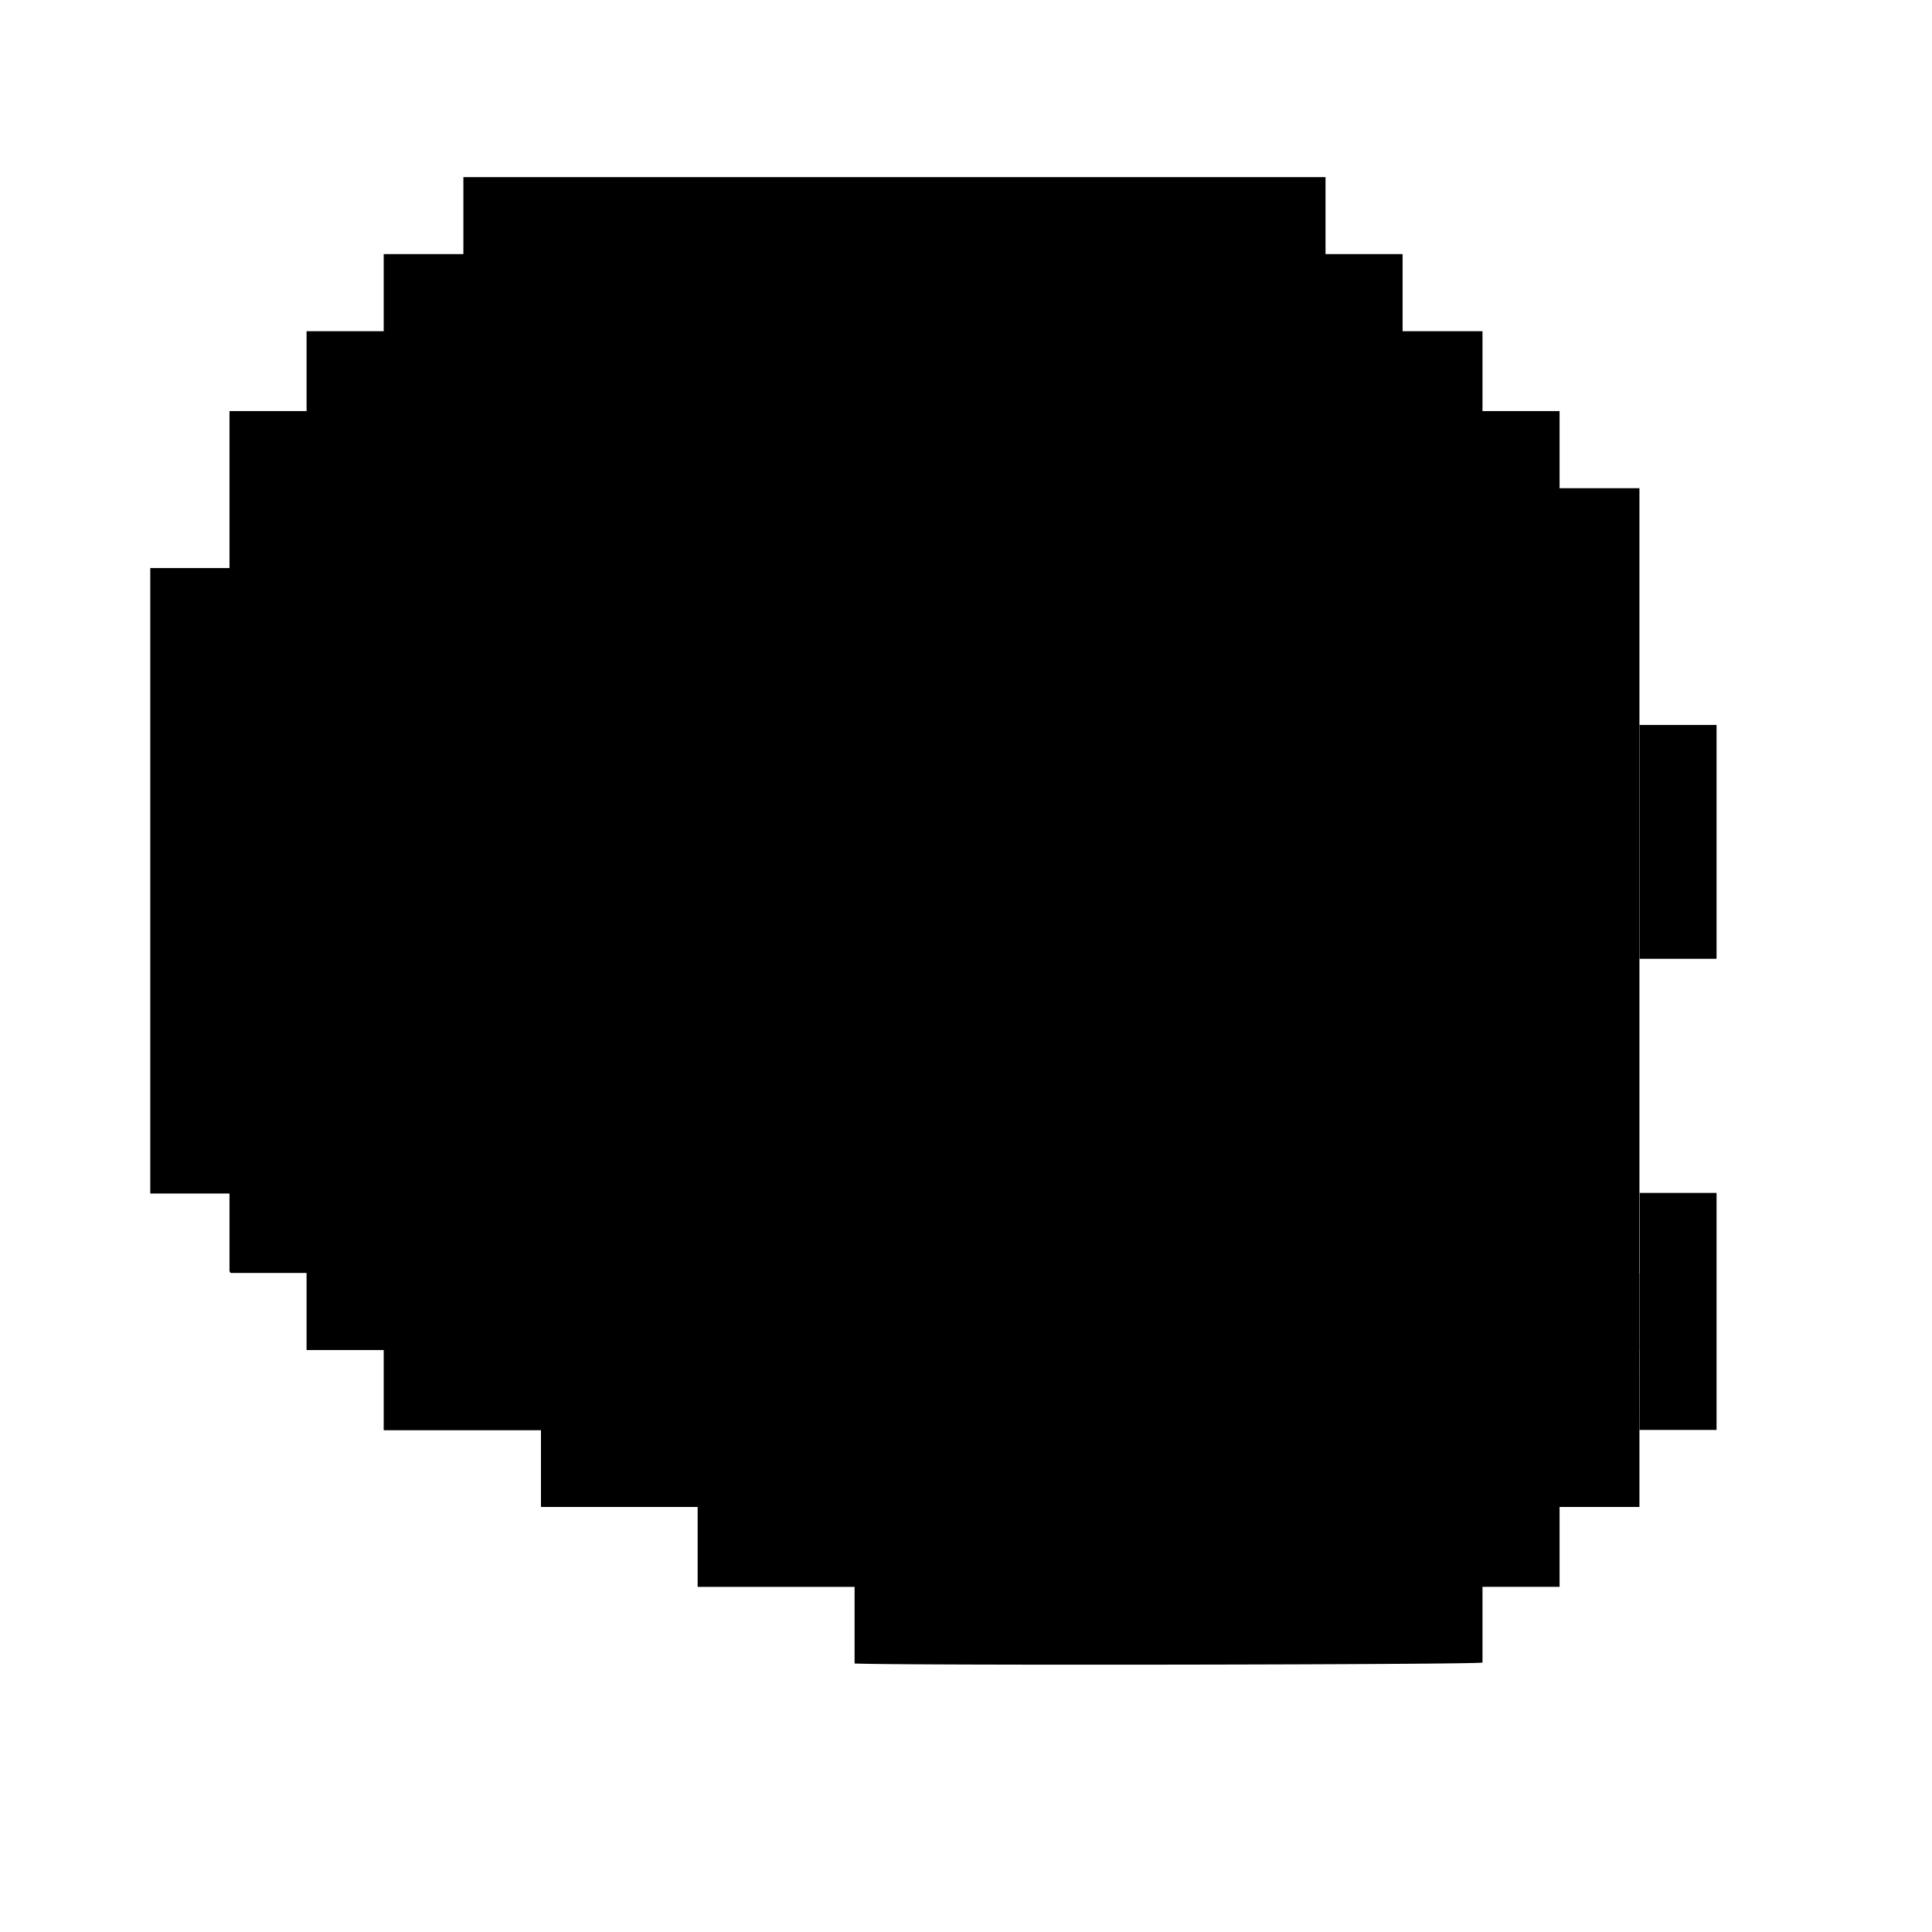 <svg id='Layer_1' data-name='Layer 1' xmlns='http://www.w3.org/2000/svg' viewBox='-40 -40 600 600'><defs><style> .cls-1{fill:%239f9f9f}.cls-2{fill:%23fefefe}.cls-4{fill:%23030303} </style></defs><path d='M371.65 15v23.92l-.47.71C368.82 41.48 366 41 363.36 41q-36.94.09-73.88 0h-176c-3.06 0-6.31.67-9.1-1.37l-.47-.71V15ZM55.21 355.33H31.66a2.81 2.81 0 0 1-.26-.3.82.82 0 0 1-.13-.37v-24H6.67V136.41h24.6l.69.44c2 2.64 1.38 5.75 1.39 8.67q.07 73.11 0 146.2c0 12.44.26 12.68 12.64 12.76 3 0 6-.29 8.85 1a3 3 0 0 1 1.23 1.1 12.38 12.38 0 0 1 1.18 6.17q.1 18 0 36.05c0 2.09.17 4.28-1.36 6.06ZM420.4 452.82v23.51c-3.87.66-178.64.93-195 .29v-23.8l.47-.71c2.79-2 6-1.37 9.1-1.37q75.33-.09 150.68 0c9.25 0 18.49-.06 27.74 0 2.25 0 4.6-.25 6.54 1.37ZM176.66 428H128v-23.83H79.16v-24.9l.39-.66c1.9-1.69 4.27-1.4 6.51-1.42 10.55-.08 21.09 0 31.63-.05 6.6-.05 7.89-1.5 8.12-8.1.16-4.52-.77-9.14 1.06-13.53a2.94 2.94 0 0 1 1.1-1.14 58.19 58.19 0 0 1 24.44-.12 3 3 0 0 1 1.2 1.07c1.29 2.36 1.19 4.95 1.2 7.5v30.75c.05 6.74 1.61 8.24 8.36 8.37 3.7.08 7.41-.1 11.1.23 2.23.2 3.9 1.14 4.1 3.54a107.23 107.23 0 0 1-.06 20 3.93 3.93 0 0 1-1 1.85c-.2.17-.43.31-.65.44Z'/><path d='M225.4 452.82h-48.74V428c1.46-1.94 3.61-2 5.74-2.06 6.36-.1 12.72-.14 19.08.09 6.33-.23 12.67-.21 19-.07 1.93 0 4-.19 5.56 1.42 2.71 7.57 1.34 15.33 1 23-.04 1.09-.97 1.72-1.64 2.44ZM31.27 136.41V87.67h23.94l.7.45c1.36 1.51 1.34 3.39 1.35 5.22q.18 18.9 0 37.8a11.41 11.41 0 0 1-1 5 3.12 3.12 0 0 1-1.12 1.24c-7.1 2.15-14.32 1.17-21.51.74-1.03-.12-1.63-1.04-2.36-1.71Z'/><path d='M55.21 87.67v-24.8h23.95l.69.44a3.53 3.53 0 0 1 1 1.84c.36 7.46 1.36 14.94-.69 22.33A3 3 0 0 1 79 88.65c-7.08 2-14.25 1.13-21.4.67-1.07-.06-1.67-.99-2.39-1.65ZM469.14 404.07V428h-24.8l-.71-.47a5.34 5.34 0 0 1-1.24-3.54q-.37-8.07 0-16.15a7 7 0 0 1 1.61-4.3 8.54 8.54 0 0 1 5.24-1.52c5-.13 10-.14 15 0 1.86.09 3.65.41 4.9 2.05Z'/><path d='M79.16 62.87V38.92H104c.79.8 1.71 1.56 1.76 2.78.29 7 1.2 14-.69 20.86a3 3 0 0 1-1.13 1.23C96.52 66 89 64.92 81.56 64.53c-1.07-.06-1.68-1-2.4-1.66ZM444.34 428v24.8H420.4c-.67-.72-1.62-1.34-1.66-2.38-.33-7.7-1.67-15.44 1-23 1.15-1.33 2.78-1.33 4.32-1.4 5.11-.22 10.23-.18 15.35 0 1.9.03 3.68.36 4.93 1.98ZM79.16 379.27H55.21v-23.94c.52-.48.95-1.21 1.63-1.34a70.78 70.78 0 0 1 21.55-.16c1.55.19 2.36 1.57 2.5 3.09a109.82 109.82 0 0 1 0 19.53 4.76 4.76 0 0 1-1.73 2.82ZM444.34 111.61h24.8v73.54c-1.36 1.8-3.33 2-5.35 2-5 .13-9.94.18-14.9 0-5.5-.2-6.49-1.05-6.55-6.57-.18-14.62-.28-29.24.06-43.86-.24-6.35-.22-12.7-.12-19.06 0-2-.09-4 1.36-5.63ZM395.59 62.87h24.81v24.8c-.15.23-.3.46-.44.69a3.62 3.62 0 0 1-1.84 1c-7.43.4-14.88 1.3-22.25-.61a3 3 0 0 1-1.2-1.1c-1.72-8.12-2.21-16.24.23-24.32Z'/><path d='M420.4 87.67h23.94v23.94c-.79.79-1.55 1.71-2.77 1.76-7 .29-14 1.2-20.87-.69a3.11 3.11 0 0 1-1.23-1.13c-2.14-7.1-1.16-14.3-.74-21.49.07-1.06 1-1.67 1.67-2.39ZM371.65 38.92h23.94v23.95c-.79.79-1.55 1.7-2.77 1.75-7 .3-14 1.2-20.87-.68a3.18 3.18 0 0 1-1.23-1.13c-2.13-7.1-1.16-14.31-.73-21.49.06-1.07 1.01-1.67 1.66-2.4Z'/><path class='cls-1' d='M371.65 38.92v23.95c-.9 1.57-2.44 1.81-4 2-1.85.17-3.7.15-5.55.15q-124.27 0-248.55-.06c-3.25 0-6.93 1.15-9.57-2.05V38.92Z'/><path class='cls-2' d='M104 62.87h267.65c1.92 1.47 2 3.6 2.07 5.74.1 3.68-.12 7.36.14 11 .28 4.05 1.77 5.54 5.81 5.83 3.53.25 7.07 0 10.6.14 2 .07 4 .3 5.32 2.07 1.93 1.47 2 3.6 2.08 5.74.11 3.53-.09 7.07.15 10.6.23 3.35 2 5.16 5.38 5.38 3.82.24 7.64 0 11.45.15 2.15.06 4.28.15 5.75 2.07 1.92 1.47 2 3.6 2.07 5.75.1 3.67-.12 7.35.13 11 .28 4 1.78 5.54 5.82 5.83 3.53.25 7.07 0 10.6.14 2 .06 4 .29 5.32 2.06v48.74h24.8v72.69c-1.25 1.62-3 2-4.92 2-3 .11-6 .06-9 .08-7.41.08-8.77 1.36-8.79 8.67-.05 14.34 0 28.68 0 43 0 3.27-.09 6.54 0 9.8.21 5.2 1.79 6.74 7.07 6.93 3.4.12 6.81 0 10.22.09 2 .06 4 .29 5.35 2.06v24.8c-1.45 1.93-3.59 2-5.71 2.05-6.32.1-12.64.16-19-.11-8 .24-16 .29-24 0-6.61.26-13.22.21-19.84.11a11 11 0 0 1-4.52-.85 3.53 3.53 0 0 1-1.28-.81c-1.44-2.28-1.36-4.85-1.38-7.4 0-3.11.09-6.23-.06-9.34-.22-4.62-1.65-6.06-6.2-6.29a67.32 67.32 0 0 0-7.65 0c-4.07.28-5.5 1.71-5.74 5.85-.22 3.68 0 7.37-.11 11.05-.06 2.4-.11 4.83-1.82 6.81-4.08 1.73-8.36.85-12.56 1s-8.19.09-12.28-.15c-6.36.26-12.72.22-19.08.12a11 11 0 0 1-4.54-.85 3.47 3.47 0 0 1-1.28-.82c-1.36-2.15-1.35-4.57-1.37-7 0-3.26.09-6.53-.07-9.79-.22-4.59-1.67-6-6.26-6.25-2.4-.12-4.82-.09-7.23 0-5.4.14-6.83 1.53-7 6.83-.11 3.54 0 7.09-.08 10.63-.07 2.27-.19 4.55-1.89 6.36-2.12 1.1-4.43.92-6.69.92q-29.41.09-58.84 0c-2.41 0-4.85.08-7.08-1.09-2.15-1.51-2.23-3.84-2.31-6.12-.14-3.56 0-7.12-.09-10.68-.17-5.33-1.6-6.72-7-6.86-2.13-.06-4.27-.09-6.41 0-4.58.25-6 1.68-6.19 6.35-.18 5.55.05 11.11-.27 16.67.34 6.24.22 12.48.14 18.72a11 11 0 0 1-1 4.55 2.94 2.94 0 0 1-1 1.19c-7.82 2.28-15.77 1.2-23.67.74-2.42-.14-2.95-2.34-3.11-4.45-.3-4 0-8-.22-11.93-.23-5.19-1.87-6.82-7-7-3.12-.14-6.25 0-9.38-.11-2-.07-4-.27-5.36-2.05-1.78-1.35-2-3.28-2.07-5.32-.09-3.82.1-7.65-.12-11.46-.24-4.14-1.67-5.57-5.75-5.83a69.87 69.87 0 0 0-8.92 0c-4.09.26-5.51 1.69-5.75 5.83-.23 3.81 0 7.64-.12 11.46 0 2-.29 4-2.07 5.32-.52.48-1 1.22-1.62 1.35a70.79 70.79 0 0 1-21.6.17c-2.15-.26-2.53-2.44-2.67-4.35-.32-4.26 0-8.53-.23-12.78-.22-5.2-1.85-6.83-7-7-4.26-.17-8.52 0-12.78-.2-3.1-.17-4.62-1.69-4.78-4.79-.22-4 0-8-.21-11.93-.23-5.18-1.86-6.8-7-7-3.12-.14-6.25 0-9.38-.11-2-.07-4-.28-5.36-2.05a5.39 5.39 0 0 1-2-4.1c-.09-1.71-.14-3.41-.14-5.12V145.58c0-3.16-.87-6.66 2.07-9.22 1.37-1.78 3.35-2 5.37-2 3.14-.11 6.27 0 9.4-.11 5.22-.22 6.91-1.8 7-7 .18-10.54 0-21.07.1-31.61 0-2.78-.52-5.79 2.08-7.93 1.47-1.93 3.6-2 5.74-2.08 3.68-.1 7.36.13 11-.13 4-.29 5.54-1.78 5.82-5.83.26-3.66 0-7.34.14-11 .15-2.2.21-4.33 2.21-5.8ZM469.14 404.07h-24.8l-.71-.47a5.84 5.84 0 0 1-1.28-3.92c-.19-5.76-.23-11.51 0-17.26.07-1.4.18-2.84 1.39-3.84 7.57-2.59 15.3-1.31 23-1 1 0 1.66 1 2.37 1.65Z'/><path class='cls-1' d='M469.14 379.27h-24.8c-1.66-.8-1.87-2.36-1.95-3.92-.26-5.33-.25-10.66 0-16a5.23 5.23 0 0 1 1.95-4h24.8Z'/><path d='M469.14 330.53h-24.36c-.65-3.68-.88-58.4-.29-72.69h24.65Z'/><path class='cls-1' d='M55.21 136.41v170.18H31.72a2.76 2.76 0 0 1-.3-.29.64.64 0 0 1-.15-.36V136.41Z'/><path d='M55.21 306.59H78.7a1.67 1.67 0 0 1 .31.28.73.73 0 0 1 .14.36v23.15h24.21a4.48 4.48 0 0 1 .45.45.8.8 0 0 1 .14.36v24.14h24v23.94H79.16v-23.94H55.21Z' fill='%23a1a1a1'/><path class='cls-1' d='M420.4 428v24.8h-195V428c.7-1.53 2.11-1.78 3.55-1.94a48.57 48.57 0 0 1 5.12-.17h177.66c2.95.11 6.36-.98 8.67 2.11ZM152.71 355.33h23.49a1.72 1.72 0 0 1 .31.29.7.7 0 0 1 .14.36v23.29h24.8c2 1.24 2 3.31 2 5.26q.24 19.08 0 38.16c0 2-.25 4-2 5.33h-24.8v-23.5a1.7 1.7 0 0 0-.3-.3.62.62 0 0 0-.36-.14h-23.28Z'/><path class='cls-1' d='M127.91 355.33V331a1.64 1.64 0 0 1 .29-.3.62.62 0 0 1 .36-.14h24.15v24.8Z'/><path class='cls-2' d='M201.46 428v-48.73c1.48-1.95 3.64-2 5.79-2 6-.09 11.95-.17 17.92.12 7-.27 14-.31 20.93-.08 5.06.17 5.88 1.07 6.13 6.13.21 4-.06 8 .17 12 .27 4.69 1.92 6.25 6.65 6.56 11.72.77 13-.4 13-12.27 0-12.46 0-12.47 12.37-12.48h30.76c2.41 0 4.86-.13 7.15.88a3.53 3.53 0 0 1 1.27.77c2.32 4.12 1.32 8.63 1.39 13 .15 9.66.55 10.16 10.16 10.16h.85c7.68 0 8.7-1 8.75-8.55v-8.54a11.49 11.49 0 0 1 1.24-5.78 3 3 0 0 1 1.23-1 13.24 13.24 0 0 1 5.42-.92c14.31 0 28.63-.21 42.94.11 6.25-.24 12.51-.16 18.76-.12a14.32 14.32 0 0 1 6.23 1.14c1.93 1.13 1.76 3.1 1.84 4.9.2 4 0 7.93.14 11.88.2 5 1.73 6.58 6.68 6.8 3.26.15 6.51 0 9.77.1 2 .07 4 .29 5.33 2.06V428H201.46Z'/><path class='cls-1' d='M79.16 87.67v48.74H55.21V87.67ZM104 62.87v24.8H79.16v-24.8ZM444.34 136.41H420.4v-24.8h23.94ZM395.59 87.67h-23.94v-24.8h23.94ZM420.4 111.61h-24.81V87.67h24.81Z'/><path d='M322.9 379.27h-48.27a2.07 2.07 0 0 0-.31.27.68.68 0 0 0-.16.36v24h-23.67c.06.06-.06 0-.14-.14a.7.7 0 0 1-.14-.36v-24.15H225.4c-.46-.52-1.24-.92-1.33-1.59-.92-7.32-1.93-14.66.63-21.89l.7-.46h72.7c4-3.06 20.75-3.06 24.8 0 3.1 4.03 3.1 20.08 0 23.96ZM274.15 257.84H225.4V209.1c1.37-1.8 3.35-2 5.37-2q19-.19 38 0c2 0 4 .24 5.37 2 1.8 1.36 2 3.34 2 5.37q.19 19 0 38c.03 2.03-.14 4.01-1.99 5.37ZM395.59 257.84h-48.74V209.1c1.36-1.8 3.34-2 5.36-2q19-.19 38 0c2 0 4 .24 5.37 2 1.81 1.36 2 3.34 2 5.37q.21 19 0 38c.03 2.03-.18 4.01-1.99 5.37Z'/><path class='cls-1' d='M395.59 257.84V209.1H420c.64 3.58.85 35.66.29 48.74Z'/><path d='M444.34 404.07H420.4v-24.8c-3-4-3-19.92 0-23.94h23.94v48.74ZM395.59 379.27h-48.74c-.36-.45 0 .24-.35-.23-2.73-3.92-2.49-20 .35-23.71h24.8c4-3 19.93-3 23.94 0 3.04 4.02 3.04 19.93 0 23.94Z'/><path class='cls-1' d='M274.15 209.1H225.4v-23.5c3.58-.64 35.65-.85 48.75-.3ZM395.59 209.1h-48.74v-23.5c3.58-.64 35.65-.85 48.74-.3ZM274.15 257.84V209.1h23.5c.64 3.58.85 35.65.3 48.74ZM322.9 355.33h-24.8V331a1.64 1.64 0 0 1 .29-.3.62.62 0 0 1 .36-.14h24.15ZM395.59 355.33h-23.94V331a1.64 1.64 0 0 1 .29-.3.62.62 0 0 1 .36-.14h23.29Z'/><path d='M201.46 355.33V331a1.64 1.64 0 0 1 .29-.3.62.62 0 0 1 .36-.14h23.29v24.8c-4.01 3-19.93 3-23.94-.03Z'/><path class='cls-1' d='M127.78 136.53v23.73h-23.64v-23.73ZM346.85 355.33v23.94c-4 3-19.93 3-24 0v-23.94ZM152.83 111.49V87.76h23.64v23.73Z'/><path d='M322.9 379.27h24v24.35a2.07 2.07 0 0 1-.29.3.67.67 0 0 1-.37.15H322.9Z'/><path class='cls-1' d='M127.79 136.27V111.7h24.91v24.57ZM201.45 379.25v-23.91h23.94v23.91ZM395.57 379.25v-23.91h24.86v23.91Z'/><path class='cls-4' d='M469.17 404.08v-73.61h23.92v73.61ZM469.17 257.76v-72.61h23.92v72.61Z'/></svg>
